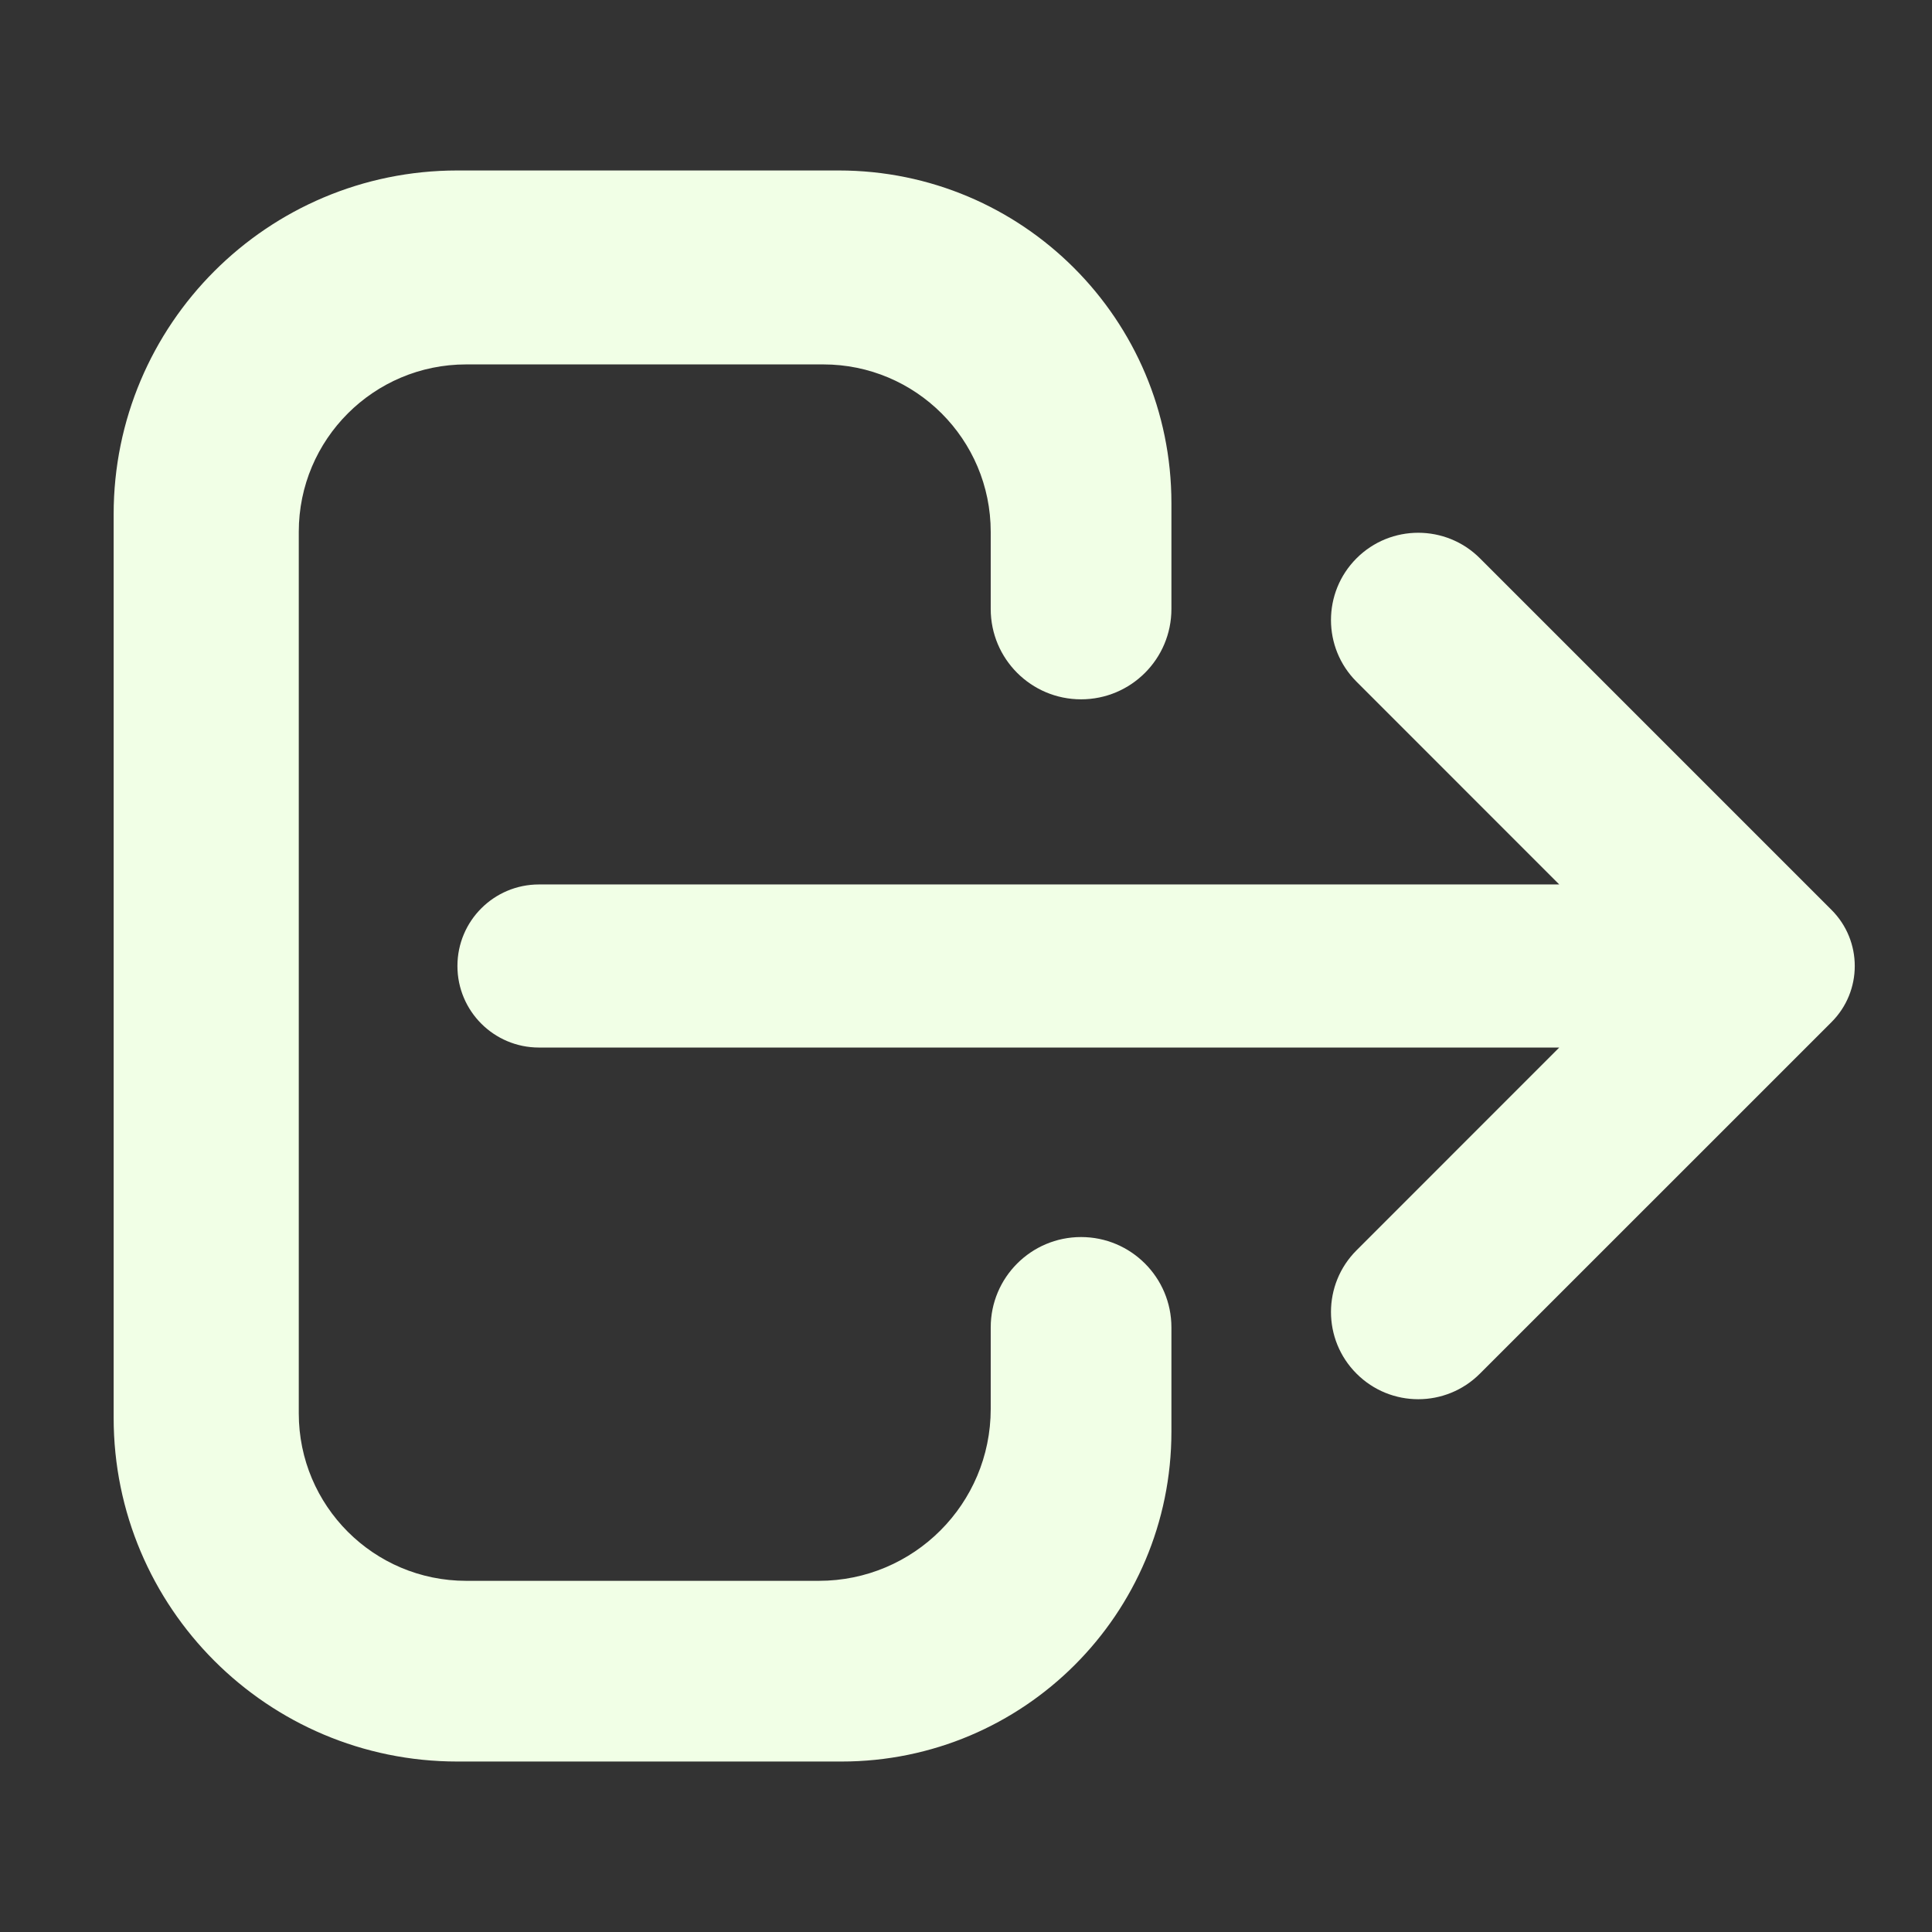 <svg width="34" height="34" viewBox="0 0 34 34" fill="none" xmlns="http://www.w3.org/2000/svg">
<rect x="0" y="0" width="34" height="34" fill="#333333" stroke="none"/>
<path d="M17.435 24.795V23.36C17.435 22.482 18.147 21.77 19.025 21.77C19.903 21.77 20.615 22.482 20.615 23.36V25.194C20.615 28.401 18.016 31 14.809 31H8.05C4.709 31 2 28.291 2 24.95V9.05C2 5.709 4.709 3 8.05 3H14.76C17.994 3 20.615 5.621 20.615 8.855V10.717C20.615 11.596 19.903 12.307 19.025 12.307C18.147 12.307 17.435 11.596 17.435 10.717V9.36C17.435 7.732 16.115 6.413 14.488 6.413H8.205C6.577 6.413 5.258 7.732 5.258 9.36V24.873C5.258 26.5 6.577 27.82 8.205 27.82H14.41C16.081 27.82 17.435 26.466 17.435 24.795Z" fill="#F1FFE6"/>
<path d="M9.485 15.565H27.44L23.873 11.997C23.273 11.398 23.273 10.425 23.873 9.825C24.472 9.226 25.445 9.226 26.044 9.825L32.232 16.013C32.777 16.558 32.777 17.442 32.232 17.987L26.044 24.174C25.445 24.774 24.472 24.774 23.873 24.174C23.273 23.575 23.273 22.602 23.873 22.003L27.44 18.435H9.485C8.692 18.435 8.05 17.793 8.05 17C8.05 16.207 8.692 15.565 9.485 15.565Z" fill="#F1FFE6"/>
</svg>
